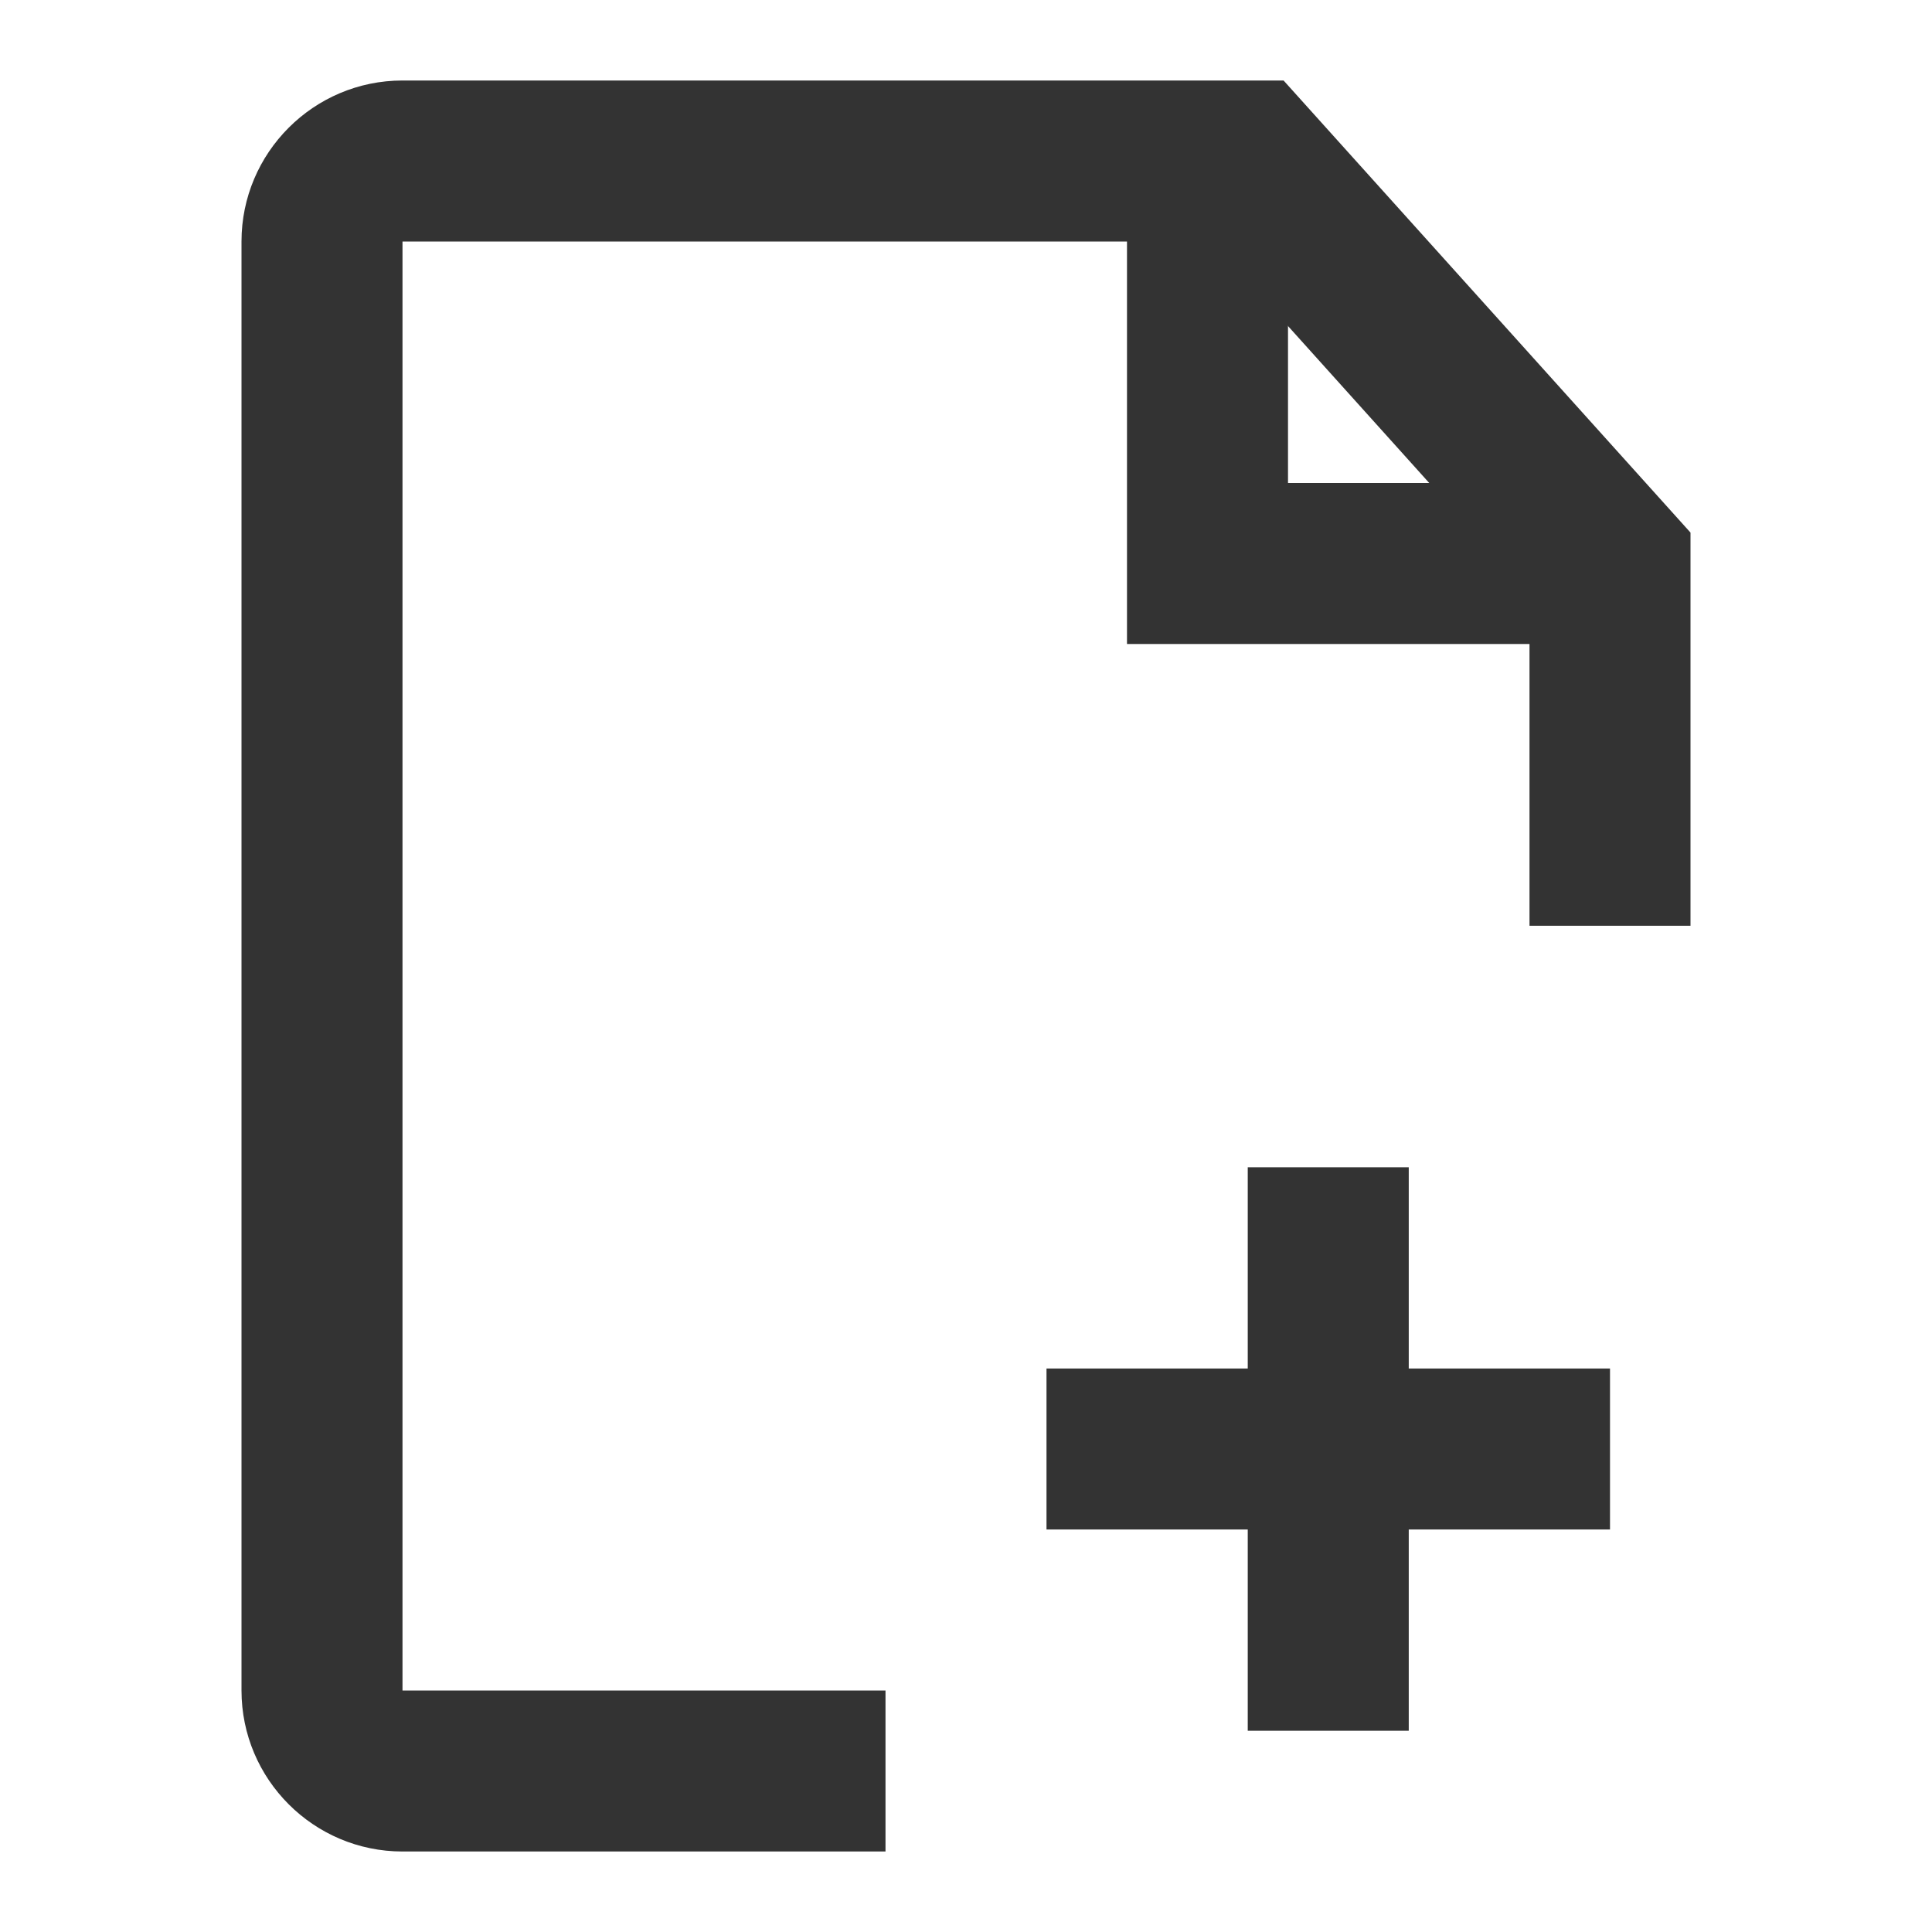 <?xml version="1.0" encoding="iso-8859-1"?>
<svg version="1.1" id="&#x56FE;&#x5C42;_1" xmlns="http://www.w3.org/2000/svg" xmlns:xlink="http://www.w3.org/1999/xlink" x="0px"
	 y="0px" viewBox="0 0 24 24" style="enable-background:new 0 0 24 24;" xml:space="preserve">
<path style="fill:#333333;" d="M11,23H5c-1.103,0-2-0.897-2-2V3c0-1.103,0.897-2,2-2h10.945L21,6.616V11.5h-2V7.384L15.055,3H5v18h6
	V23z"/>
<rect x="15.5" y="14.5" style="fill:#333333;" width="2" height="7"/>
<rect x="13" y="17" style="fill:#333333;" width="7" height="2"/>
<polygon style="fill:#333333;" points="20,8 14,8 14,2 16,2 16,6 20,6 "/>
</svg>






